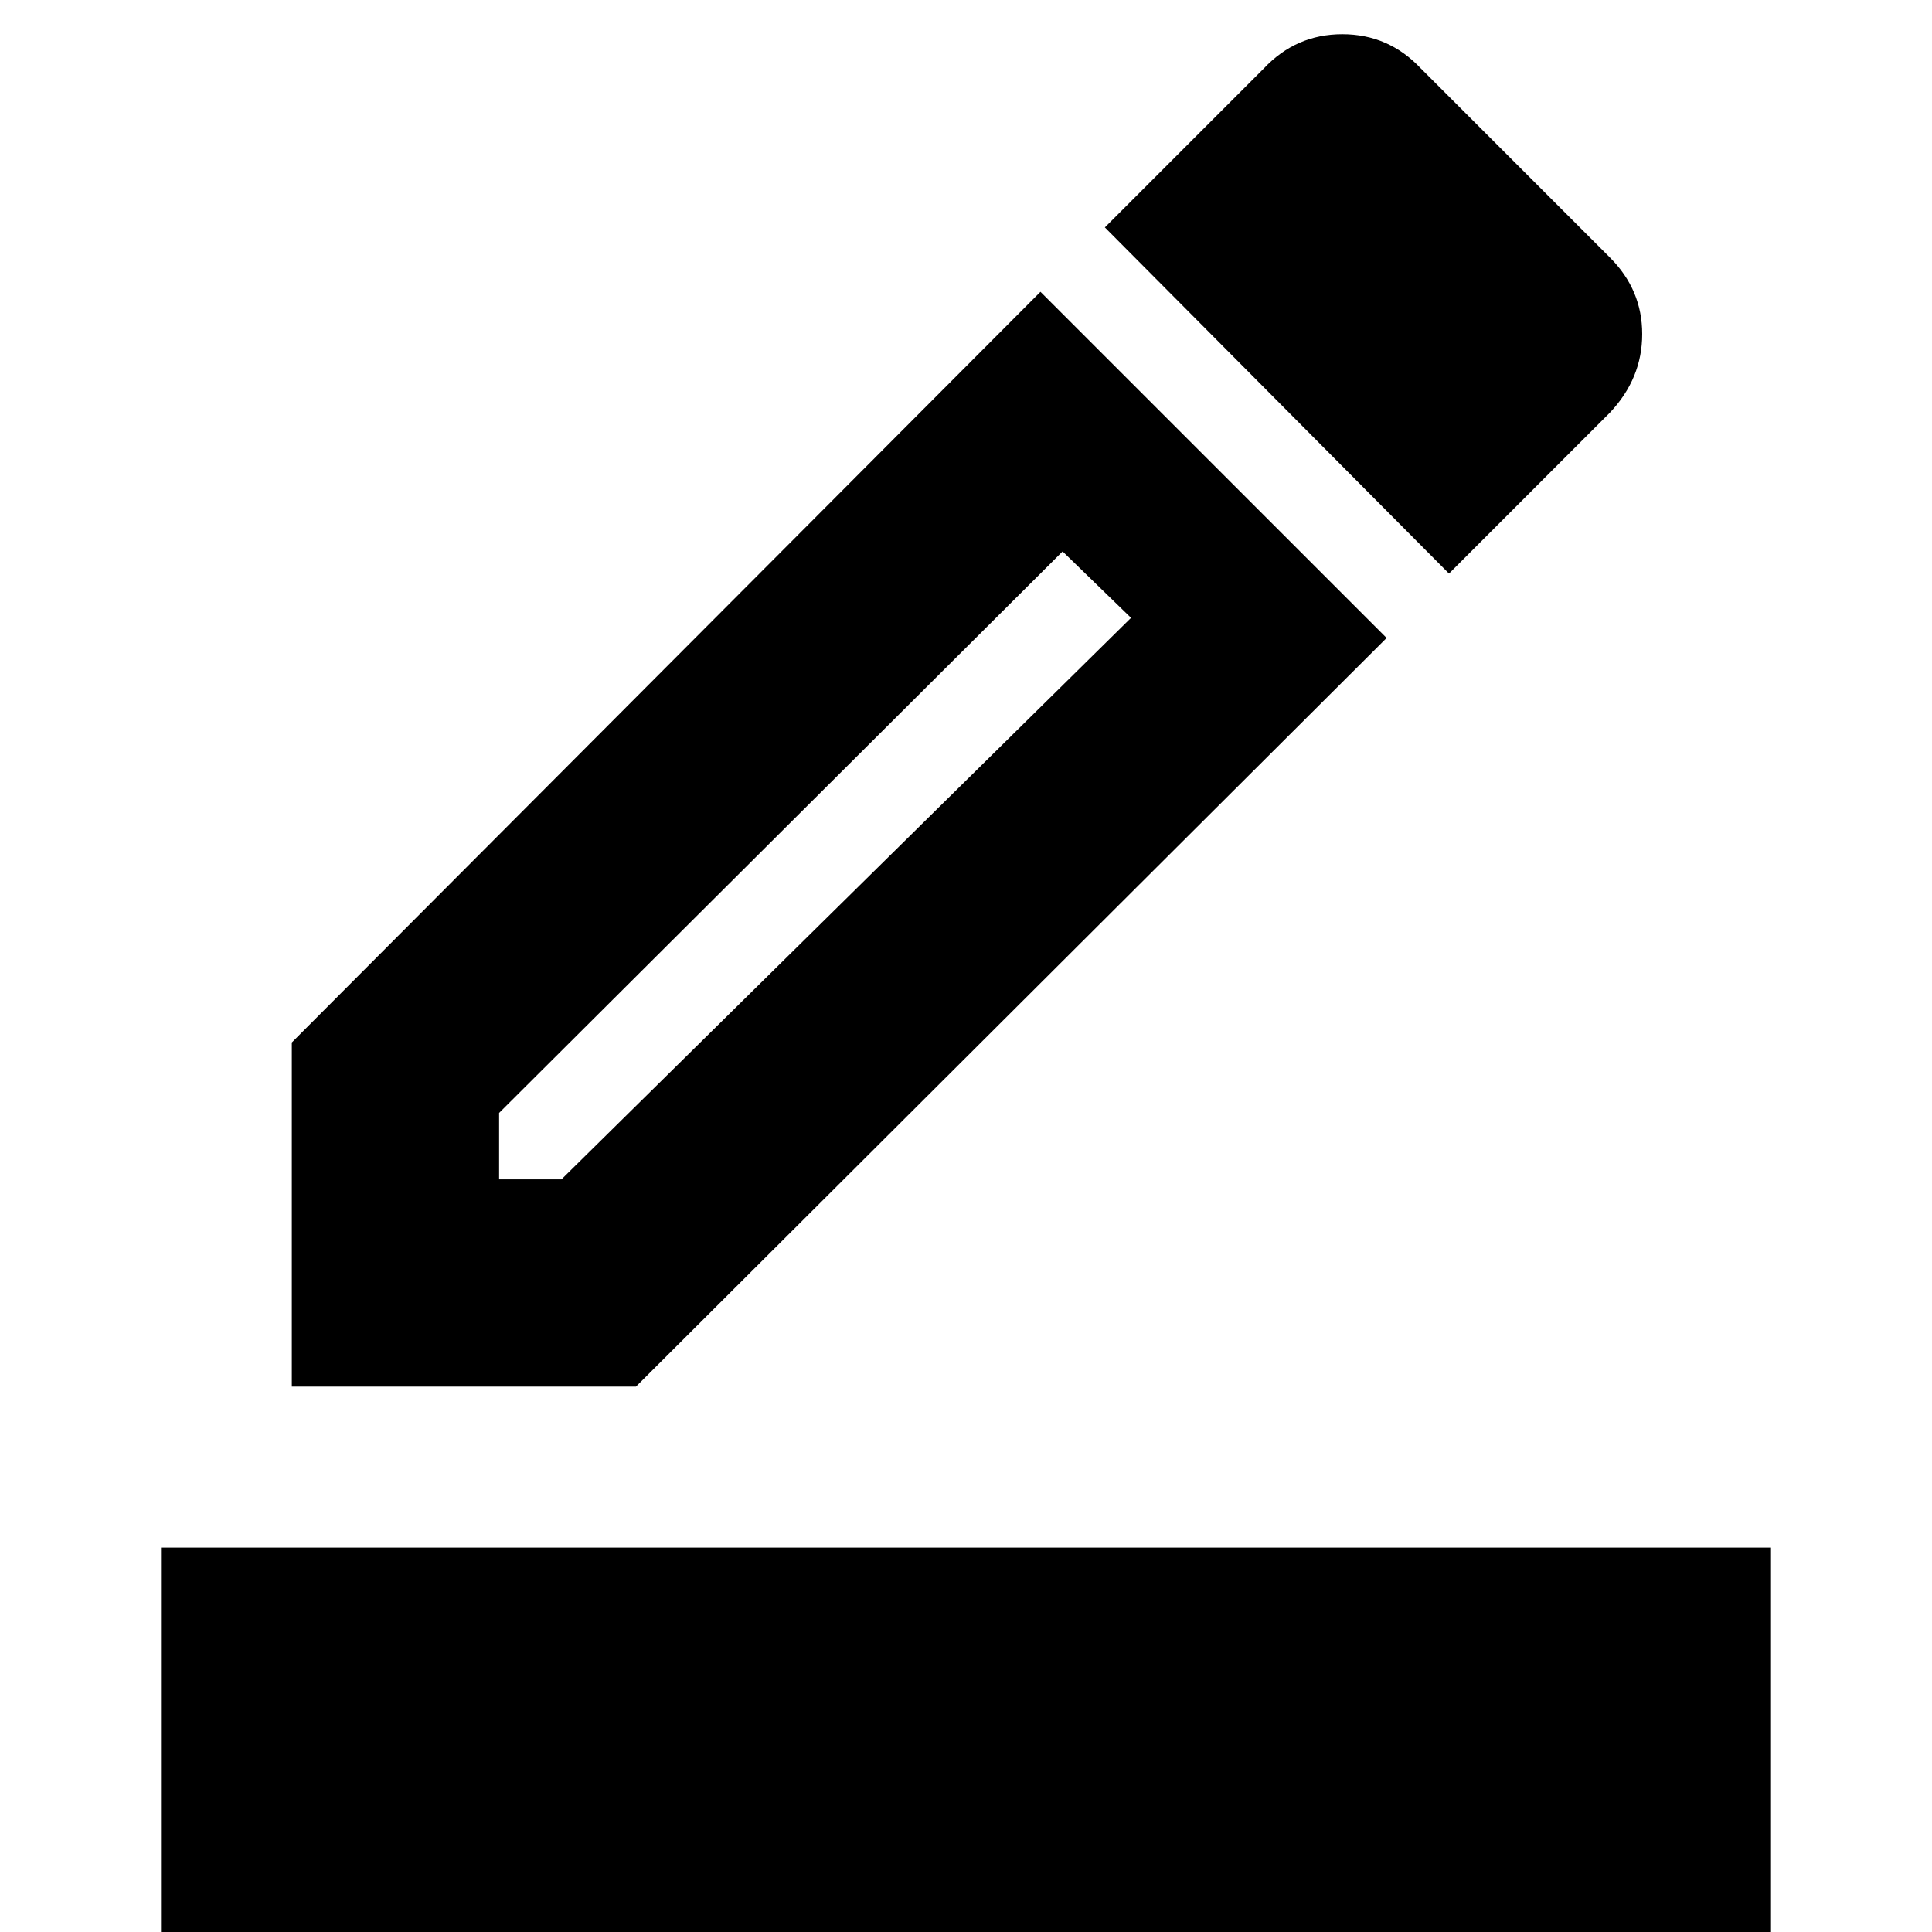 <svg xmlns="http://www.w3.org/2000/svg" height="24" width="24"><path d="M2 24v-4.775h20V24Zm1.625-6.775V12.95l9.3-9.325 4.3 4.3-9.325 9.3ZM6.2 14.65h.775l7.075-6.975-.85-.825-7 6.975ZM18 7.125l-4.275-4.3L15.7.85q.4-.425.975-.425t.975.425L20 3.2q.4.4.4.95 0 .55-.4.975ZM6.2 14.65Z"/></svg>